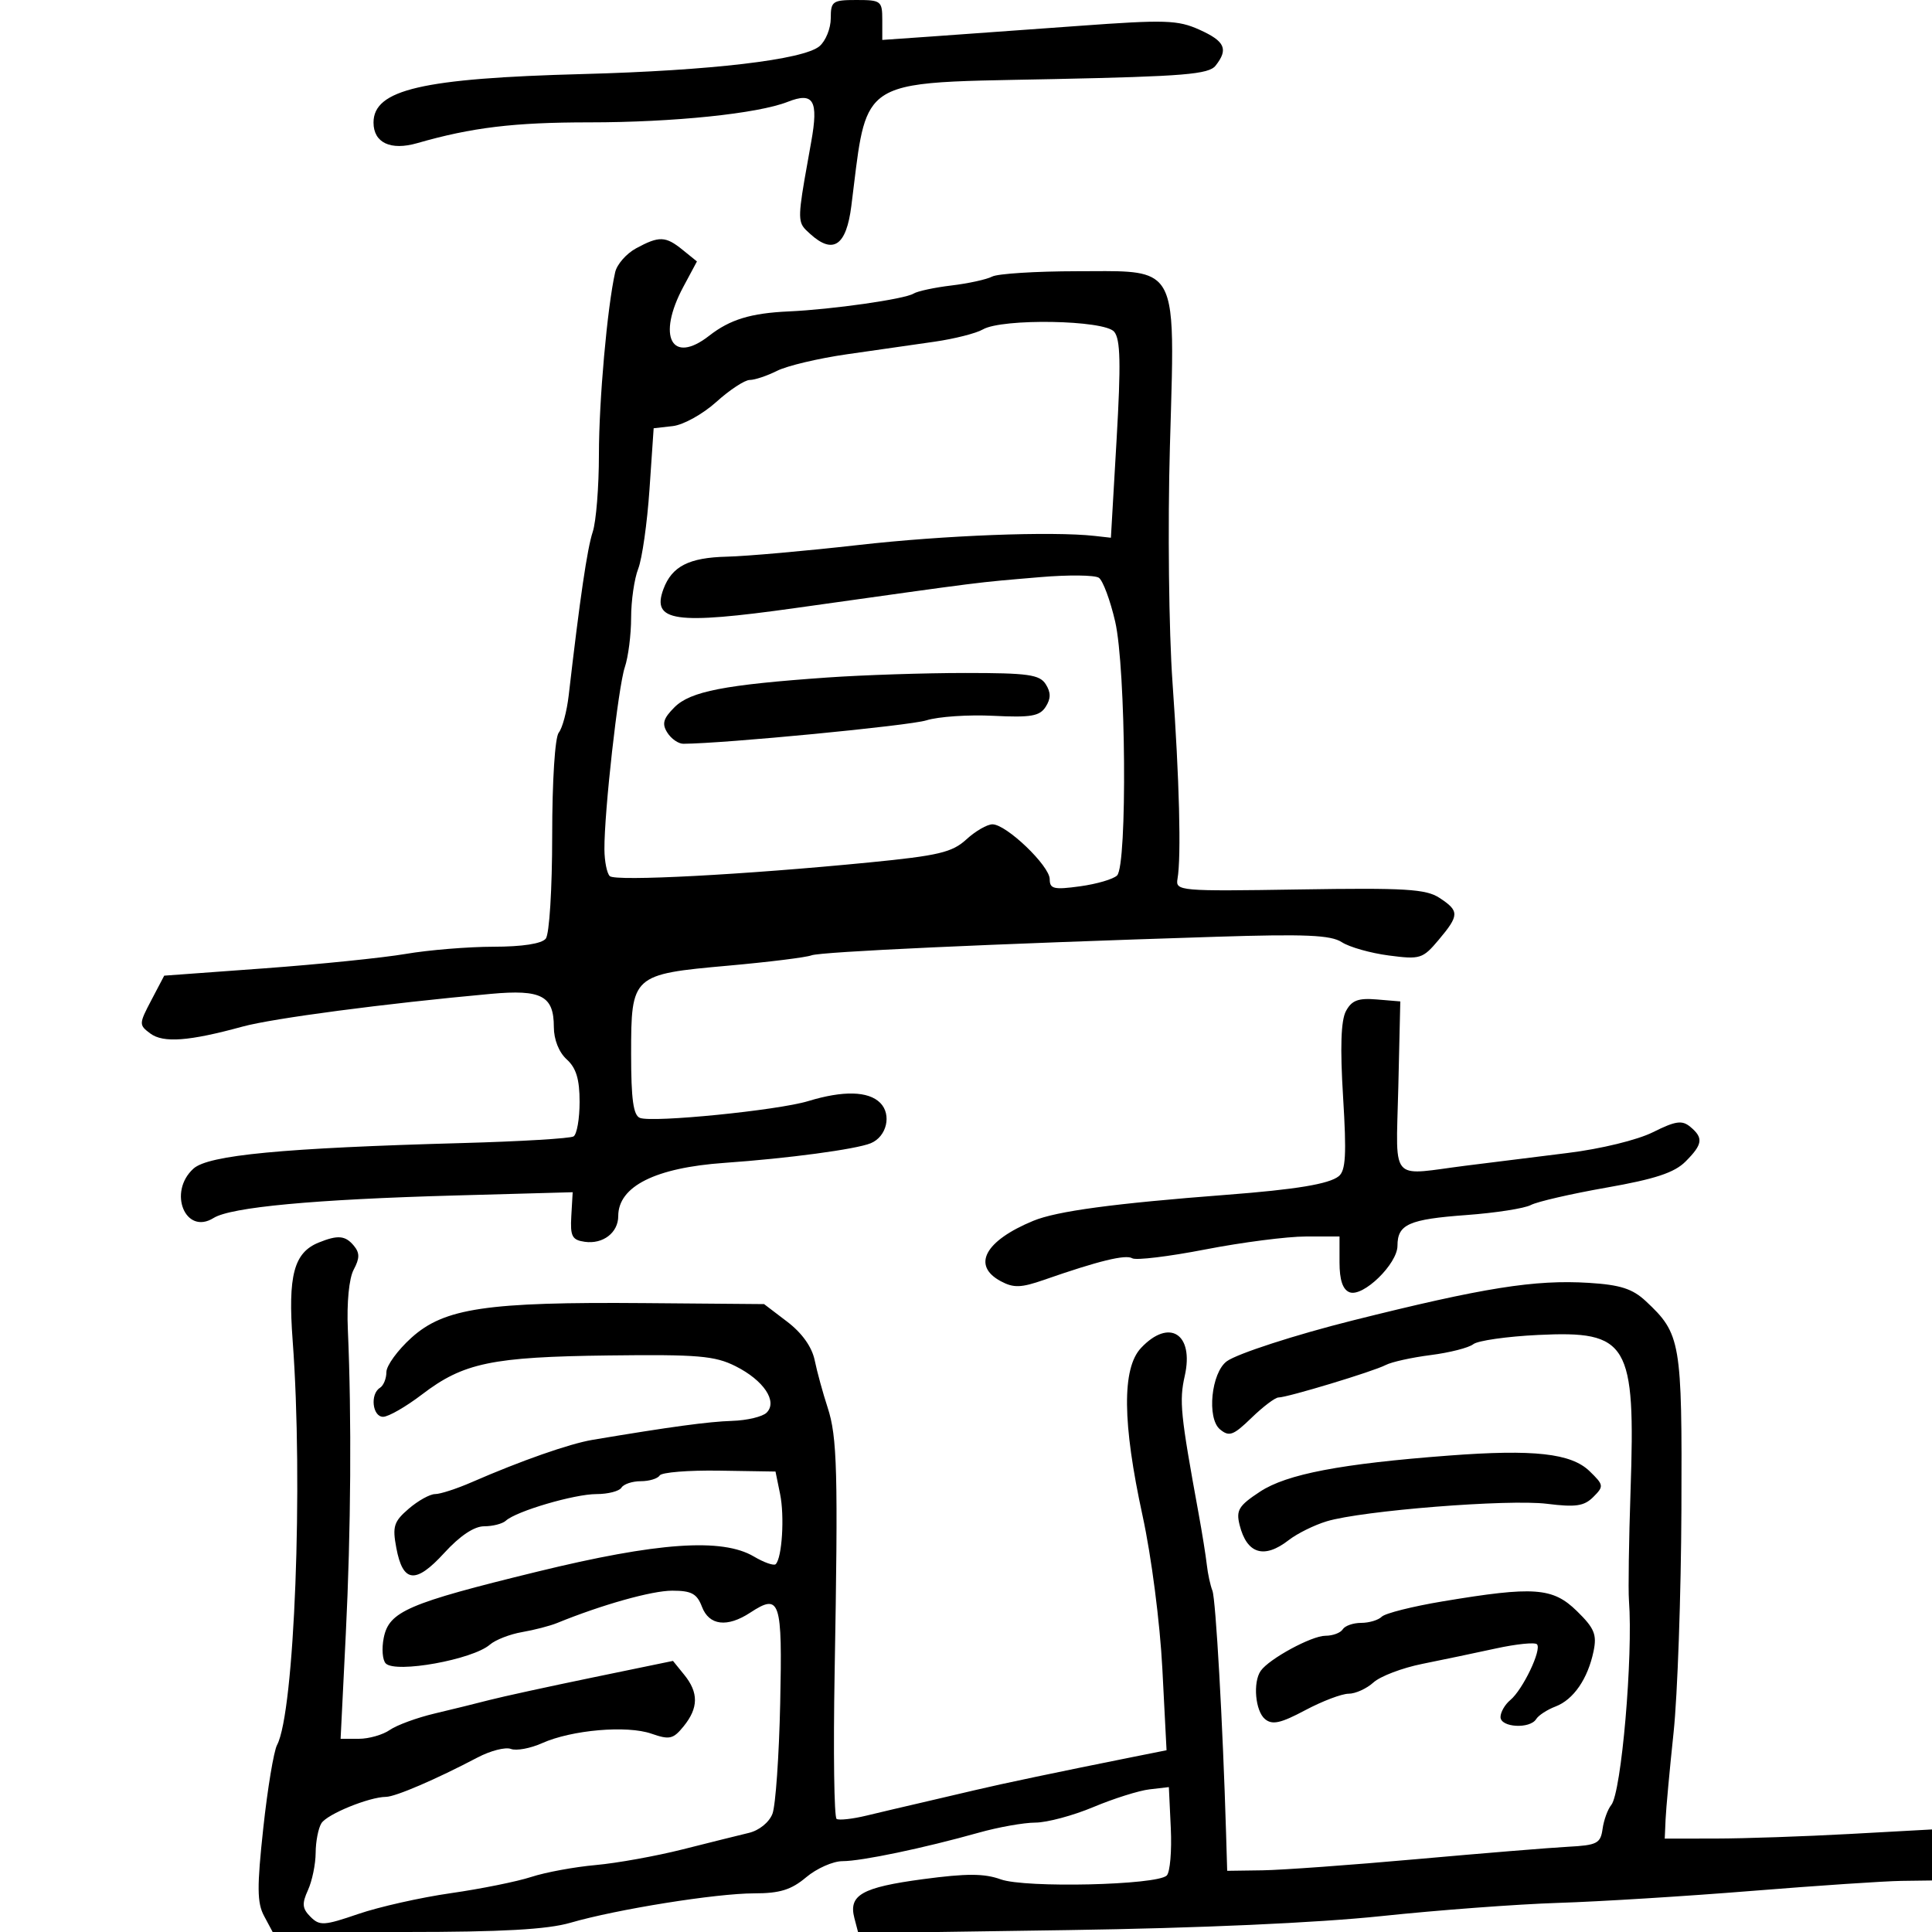 <svg xmlns="http://www.w3.org/2000/svg" width="300" height="300" viewBox="0 0 300 300" version="1.1">
  <defs/>
  <path d="M98.763,38.565 C102.354,36.617 103.344,36.648 105.999,38.798 L108.22,40.597 L106.11,44.534 C101.966,52.265 104.294,56.684 110.115,52.138 C113.354,49.608 116.573,48.625 122.5,48.356 C129.257,48.049 140.467,46.447 141.852,45.591 C142.471,45.209 145.12,44.641 147.739,44.329 C150.357,44.017 153.203,43.395 154.063,42.946 C154.923,42.497 160.849,42.123 167.231,42.116 C173.85,42.108 177.601,41.856 179.667,43.6 C182.595,46.072 182.136,52.556 181.66,69.43 C181.314,81.712 181.495,97.931 182.068,106 C183.132,120.99 183.439,133.05 182.843,136.46 C182.511,138.36 183.094,138.411 201.776,138.113 C218.218,137.85 221.416,138.043 223.526,139.425 C226.628,141.458 226.615,142.115 223.394,145.944 C220.919,148.885 220.53,149.007 215.644,148.367 C212.815,147.997 209.535,147.067 208.357,146.302 C206.646,145.191 202.71,145.021 188.857,145.46 C153.898,146.568 127.463,147.782 126,148.346 C125.175,148.664 119.368,149.384 113.096,149.946 C98.142,151.286 98,151.416 98,163.686 C98,170.713 98.344,173.195 99.373,173.59 C101.365,174.354 120.801,172.412 125.5,170.978 C130.931,169.322 134.845,169.417 136.677,171.249 C138.497,173.069 137.696,176.497 135.212,177.52 C132.93,178.46 122.368,179.878 112.5,180.569 C101.768,181.321 96,184.211 96,188.836 C96,191.408 93.632,193.228 90.805,192.827 C88.827,192.546 88.53,191.977 88.713,188.814 L88.925,185.128 L70.713,185.632 C48.787,186.239 35.864,187.443 33.163,189.13 C28.785,191.864 26.028,185.095 30.04,181.464 C32.367,179.358 43.924,178.259 71.811,177.492 C80.782,177.245 88.545,176.781 89.061,176.462 C89.578,176.143 90,173.728 90,171.096 C90,167.58 89.469,165.83 88,164.5 C86.788,163.403 86,161.42 86,159.467 C86,154.624 84.076,153.612 76.225,154.327 C59.716,155.832 42.382,158.117 37.651,159.412 C29.347,161.685 25.356,161.983 23.336,160.479 C21.56,159.157 21.565,158.988 23.5,155.306 L25.5,151.5 L41,150.367 C49.525,149.743 59.425,148.734 63,148.124 C66.575,147.514 72.707,147.012 76.628,147.008 C81.125,147.003 84.122,146.539 84.749,145.75 C85.306,145.05 85.743,138.016 85.744,129.756 C85.745,121.225 86.175,114.482 86.766,113.756 C87.326,113.065 88.019,110.475 88.305,108 C90.051,92.891 91.187,85.152 92.036,82.601 C92.566,81.006 93,75.594 93,70.575 C93,62.216 94.293,47.714 95.522,42.275 C95.799,41.052 97.257,39.382 98.763,38.565 Z M49.482,192.945 C52.465,191.736 53.622,191.839 54.947,193.436 C55.87,194.549 55.865,195.384 54.923,197.145 C54.196,198.503 53.83,202.251 54.014,206.459 C54.61,220.112 54.491,237.679 53.694,253.75 L52.889,270 L55.722,270 C57.28,270 59.443,269.382 60.527,268.628 C61.612,267.873 64.75,266.722 67.5,266.071 C70.25,265.42 74.075,264.477 76,263.977 C77.925,263.477 85.125,261.906 92,260.486 L104.5,257.905 L106.25,260.064 C108.492,262.828 108.466,265.203 106.165,268.045 C104.536,270.056 103.973,270.186 101.154,269.204 C97.346,267.876 88.774,268.619 84.18,270.675 C82.354,271.492 80.171,271.896 79.329,271.573 C78.487,271.25 76.156,271.849 74.149,272.905 C67.722,276.287 61.411,279 59.934,279.015 C57.302,279.043 50.807,281.694 49.913,283.106 C49.428,283.873 49.024,285.941 49.015,287.703 C49.007,289.465 48.47,292.069 47.823,293.49 C46.857,295.608 46.928,296.356 48.213,297.641 C49.636,299.064 50.319,299.023 55.64,297.199 C58.863,296.094 65.325,294.642 70,293.972 C74.675,293.303 80.3,292.167 82.5,291.448 C84.7,290.729 89.2,289.899 92.5,289.603 C95.8,289.307 101.875,288.212 106,287.171 C110.125,286.129 114.753,284.976 116.285,284.61 C117.892,284.226 119.443,282.966 119.95,281.632 C120.433,280.36 120.973,272.646 121.149,264.488 C121.495,248.447 121.139,247.368 116.503,250.406 C112.917,252.756 110.109,252.417 109,249.5 C108.224,247.46 107.374,247 104.377,247 C101.221,247 93.486,249.173 86.5,252.022 C85.4,252.471 82.955,253.105 81.066,253.431 C79.177,253.757 76.927,254.635 76.066,255.381 C73.385,257.705 61.459,259.859 59.901,258.301 C59.392,257.792 59.249,256.003 59.585,254.326 C60.406,250.219 63.313,248.966 83.421,244.049 C102.096,239.483 112.129,238.781 117.065,241.697 C118.645,242.631 120.169,243.164 120.452,242.882 C121.438,241.895 121.841,235.456 121.133,231.992 L120.419,228.5 L111.699,228.362 C106.903,228.286 102.732,228.624 102.431,229.112 C102.129,229.6 100.81,230 99.5,230 C98.19,230 96.84,230.45 96.5,231 C96.16,231.55 94.414,232 92.619,232 C89.194,232 80.175,234.649 78.55,236.133 C78.027,236.61 76.513,237 75.184,237 C73.628,237 71.421,238.475 68.981,241.144 C64.534,246.009 62.56,245.799 61.539,240.354 C60.913,237.018 61.151,236.267 63.468,234.274 C64.922,233.023 66.766,232 67.567,232 C68.367,232 70.929,231.168 73.261,230.15 C80.868,226.831 88.431,224.18 92,223.58 C104.013,221.562 109.999,220.749 113.698,220.632 C116.007,220.559 118.412,219.986 119.041,219.357 C120.784,217.617 118.591,214.336 114.217,212.142 C110.994,210.525 108.372,210.303 94.5,210.474 C76.357,210.698 71.968,211.615 65.532,216.528 C63.03,218.437 60.312,220 59.491,220 C57.826,220 57.44,216.464 59,215.5 C59.55,215.16 60,214.061 60,213.057 C60,212.054 61.746,209.655 63.881,207.727 C68.98,203.12 75.551,202.143 100.073,202.346 L118.646,202.5 L122.241,205.238 C124.544,206.993 126.078,209.149 126.509,211.238 C126.879,213.032 127.779,216.317 128.507,218.538 C130.012,223.122 130.153,228.476 129.6,259.755 C129.383,271.995 129.522,282.204 129.908,282.443 C130.294,282.682 132.386,282.448 134.555,281.924 C136.725,281.4 140.525,280.506 143,279.937 C145.475,279.368 149.3,278.473 151.5,277.948 C155.353,277.028 164.665,275.073 175.82,272.841 L181.141,271.777 L180.491,259.138 C180.122,251.961 178.795,241.695 177.421,235.38 C174.279,220.946 174.199,212.482 177.174,209.314 C181.558,204.648 185.436,207.113 183.971,213.635 C183.091,217.549 183.295,219.576 186.115,235 C186.668,238.025 187.244,241.625 187.396,243 C187.548,244.375 187.939,246.175 188.263,247 C188.786,248.328 189.876,267.652 190.378,284.5 L190.557,290.5 L196.028,290.422 C199.038,290.379 209.825,289.598 220,288.686 C230.175,287.774 240.75,286.909 243.5,286.764 C247.988,286.527 248.535,286.244 248.846,284 C249.036,282.625 249.644,280.95 250.196,280.277 C251.77,278.36 253.599,257.196 252.943,248.5 C252.819,246.85 252.93,239.2 253.191,231.5 C253.971,208.481 252.862,206.612 238.83,207.291 C233.999,207.525 229.474,208.17 228.773,208.725 C228.073,209.28 225.098,210.039 222.163,210.413 C219.227,210.786 216.077,211.483 215.163,211.962 C213.254,212.96 199.907,217 198.519,217 C198.011,217 196.13,218.42 194.339,220.156 C191.504,222.904 190.869,223.136 189.437,221.948 C187.368,220.23 188.081,213.145 190.501,211.375 C192.107,210.201 201.138,207.272 210,205.051 C230.382,199.943 238.331,198.677 246.718,199.202 C251.606,199.507 253.497,200.116 255.563,202.045 C261.001,207.126 261.2,208.292 261.089,234.386 C261.032,247.649 260.486,263.225 259.875,269 C259.264,274.775 258.705,280.85 258.632,282.5 L258.5,285.5 L266.5,285.488 C270.9,285.482 280.238,285.161 287.25,284.776 L300,284.075 L300,292 L295.25,292.063 C292.637,292.098 282.175,292.799 272,293.621 C261.825,294.444 248.325,295.279 242,295.478 C235.675,295.677 223.3,296.601 214.5,297.531 C204.571,298.581 186.126,299.405 165.89,299.703 L133.281,300.182 L132.67,297.847 C131.731,294.255 133.824,293.068 143.342,291.794 C150.086,290.892 152.832,290.899 155.394,291.825 C159.196,293.2 179.675,292.725 181.173,291.227 C181.685,290.715 181.967,287.418 181.802,283.898 L181.5,277.5 L178.5,277.849 C176.85,278.041 172.926,279.278 169.78,280.599 C166.634,281.919 162.584,283.005 160.78,283.012 C158.976,283.018 155.025,283.72 152,284.571 C143.455,286.974 133.77,289 130.827,289 C129.357,289 126.816,290.125 125.182,291.5 C122.862,293.452 121.093,294 117.106,294 C111.221,294 95.779,296.471 88.568,298.567 C84.994,299.606 77.954,300 62.987,300 L42.338,300 L41.005,297.509 C39.912,295.466 39.89,293.011 40.883,283.856 C41.548,277.717 42.511,271.913 43.022,270.959 C45.728,265.902 47.099,230.353 45.444,208.17 C44.69,198.061 45.632,194.507 49.482,192.945 Z M152.616,51.155 C151.579,51.757 148.204,52.614 145.116,53.059 C142.027,53.504 135.9,54.384 131.5,55.013 C127.1,55.643 122.226,56.797 120.669,57.579 C119.112,58.36 117.201,59 116.422,59 C115.643,59 113.306,60.535 111.229,62.412 C109.152,64.288 106.114,65.976 104.477,66.162 L101.5,66.5 L100.852,76 C100.495,81.225 99.707,86.767 99.102,88.315 C98.496,89.863 98,93.284 98,95.916 C98,98.548 97.56,102.006 97.022,103.601 C95.993,106.65 93.815,126.099 93.854,131.889 C93.867,133.752 94.242,135.622 94.689,136.044 C95.58,136.886 115.46,135.837 135,133.917 C145.735,132.863 147.861,132.358 150.055,130.345 C151.46,129.055 153.284,128 154.109,128 C156.27,128 163,134.45 163,136.521 C163,138.032 163.644,138.184 167.71,137.626 C170.3,137.271 172.887,136.512 173.46,135.94 C175.065,134.333 174.833,103.712 173.16,96.5 C172.394,93.2 171.258,90.148 170.634,89.718 C170.01,89.288 165.9,89.243 161.5,89.619 C151.008,90.515 153.946,90.144 123.5,94.417 C104.778,97.045 101.14,96.52 103.02,91.465 C104.332,87.936 106.98,86.583 112.857,86.441 C115.961,86.366 125.154,85.551 133.287,84.629 C146.616,83.118 163.373,82.475 170,83.219 L172.5,83.5 L173.383,68.263 C174.068,56.445 173.985,52.686 173.011,51.513 C171.493,49.684 155.628,49.406 152.616,51.155 Z M129,2.845 C129,0.192 129.271,0 133,0 C136.806,0 137,0.15 137,3.1 L137,6.2 L144.75,5.659 C149.012,5.362 159.25,4.625 167.5,4.022 C180.932,3.04 182.892,3.102 186.25,4.615 C190.224,6.405 190.776,7.636 188.75,10.2 C187.694,11.537 183.803,11.859 163.637,12.28 C146.279,12.643 139.313,12.42 136.08,15.784 C133.577,18.388 133.312,23.144 132.194,31.988 C131.414,38.158 129.374,39.553 125.827,36.343 C125.32,35.884 124.933,35.549 124.668,35.136 C123.818,33.81 124.229,31.676 125.965,22.025 C127.125,15.581 126.329,14.231 122.306,15.817 C117.654,17.65 104.589,19 91.504,19 C79.805,19 73.257,19.791 64.782,22.229 C60.653,23.417 58,22.167 58,19.033 C58,13.912 65.555,12.16 90.5,11.498 C110.338,10.971 124.776,9.273 127.25,7.174 C128.213,6.358 129,4.41 129,2.845 Z M208.997,157.006 C209.892,155.333 210.9,154.952 213.784,155.194 L217.437,155.5 L217.131,168.75 C216.945,176.773 216.538,180.163 217.964,181.351 C219.228,182.404 221.93,181.73 227.5,181.019 C231.35,180.529 238.532,179.633 243.46,179.029 C248.567,178.403 254.247,177.018 256.668,175.809 C260.176,174.057 261.187,173.91 262.459,174.966 C264.541,176.694 264.405,177.686 261.718,180.373 C259.996,182.095 256.986,183.087 249.468,184.409 C243.985,185.373 238.694,186.591 237.708,187.115 C236.723,187.64 232.223,188.34 227.708,188.671 C218.761,189.328 217,190.111 217,193.435 C217,196.262 211.646,201.462 209.56,200.661 C208.504,200.256 208,198.761 208,196.031 L208,192 L202.75,192.003 C199.863,192.005 192.851,192.909 187.169,194.012 C181.487,195.115 176.376,195.733 175.812,195.384 C174.797,194.756 170.549,195.794 162.156,198.722 C158.551,199.979 157.402,200.018 155.406,198.95 C150.859,196.516 152.921,192.678 160.446,189.569 C164.095,188.061 172.94,186.871 190.5,185.525 C201.246,184.701 206.368,183.853 207.872,182.65 C208.966,181.775 209.104,179.274 208.554,170.338 C208.08,162.65 208.22,158.458 208.997,157.006 Z M224.01,248.662 C238.214,246.29 241.107,246.498 244.854,250.162 C247.58,252.826 247.987,253.809 247.446,256.412 C246.557,260.687 244.328,263.925 241.545,264.983 C240.252,265.474 238.899,266.354 238.538,266.938 C237.568,268.508 233,268.247 233,266.622 C233,265.865 233.683,264.678 234.518,263.985 C236.465,262.369 239.45,256.117 238.655,255.321 C238.321,254.988 235.449,255.281 232.274,255.974 C229.098,256.666 223.958,257.743 220.85,258.367 C217.743,258.99 214.332,260.288 213.271,261.25 C212.211,262.212 210.474,263 209.413,263 C208.352,263 205.318,264.153 202.67,265.563 C198.863,267.59 197.557,267.878 196.428,266.94 C194.92,265.689 194.525,261.224 195.765,259.447 C197.067,257.582 203.672,254 205.809,254 C206.949,254 208.16,253.55 208.5,253 C208.84,252.45 210.126,252 211.359,252 C212.592,252 214.032,251.568 214.56,251.04 C215.089,250.511 219.341,249.441 224.01,248.662 Z M128.5,105.201 C134,104.816 143.625,104.5 149.89,104.5 C159.65,104.5 161.438,104.75 162.385,106.25 C163.193,107.529 163.19,108.471 162.375,109.75 C161.447,111.206 160.079,111.441 154.227,111.15 C150.36,110.958 145.689,111.275 143.848,111.855 C141.204,112.688 112.419,115.463 106.109,115.493 C105.344,115.497 104.225,114.719 103.623,113.764 C102.753,112.385 102.983,111.573 104.736,109.82 C107.199,107.357 112.528,106.321 128.5,105.201 Z M225,226.019 C238.173,225.023 243.965,225.667 246.828,228.443 C249.042,230.591 249.07,230.787 247.412,232.445 C245.986,233.872 244.678,234.065 240.231,233.51 C234.223,232.759 211.5,234.565 206,236.231 C204.075,236.814 201.427,238.125 200.115,239.145 C196.294,242.117 193.615,241.298 192.489,236.814 C191.91,234.505 192.335,233.809 195.66,231.622 C199.807,228.894 208.225,227.287 225,226.019 Z"/>
</svg>

